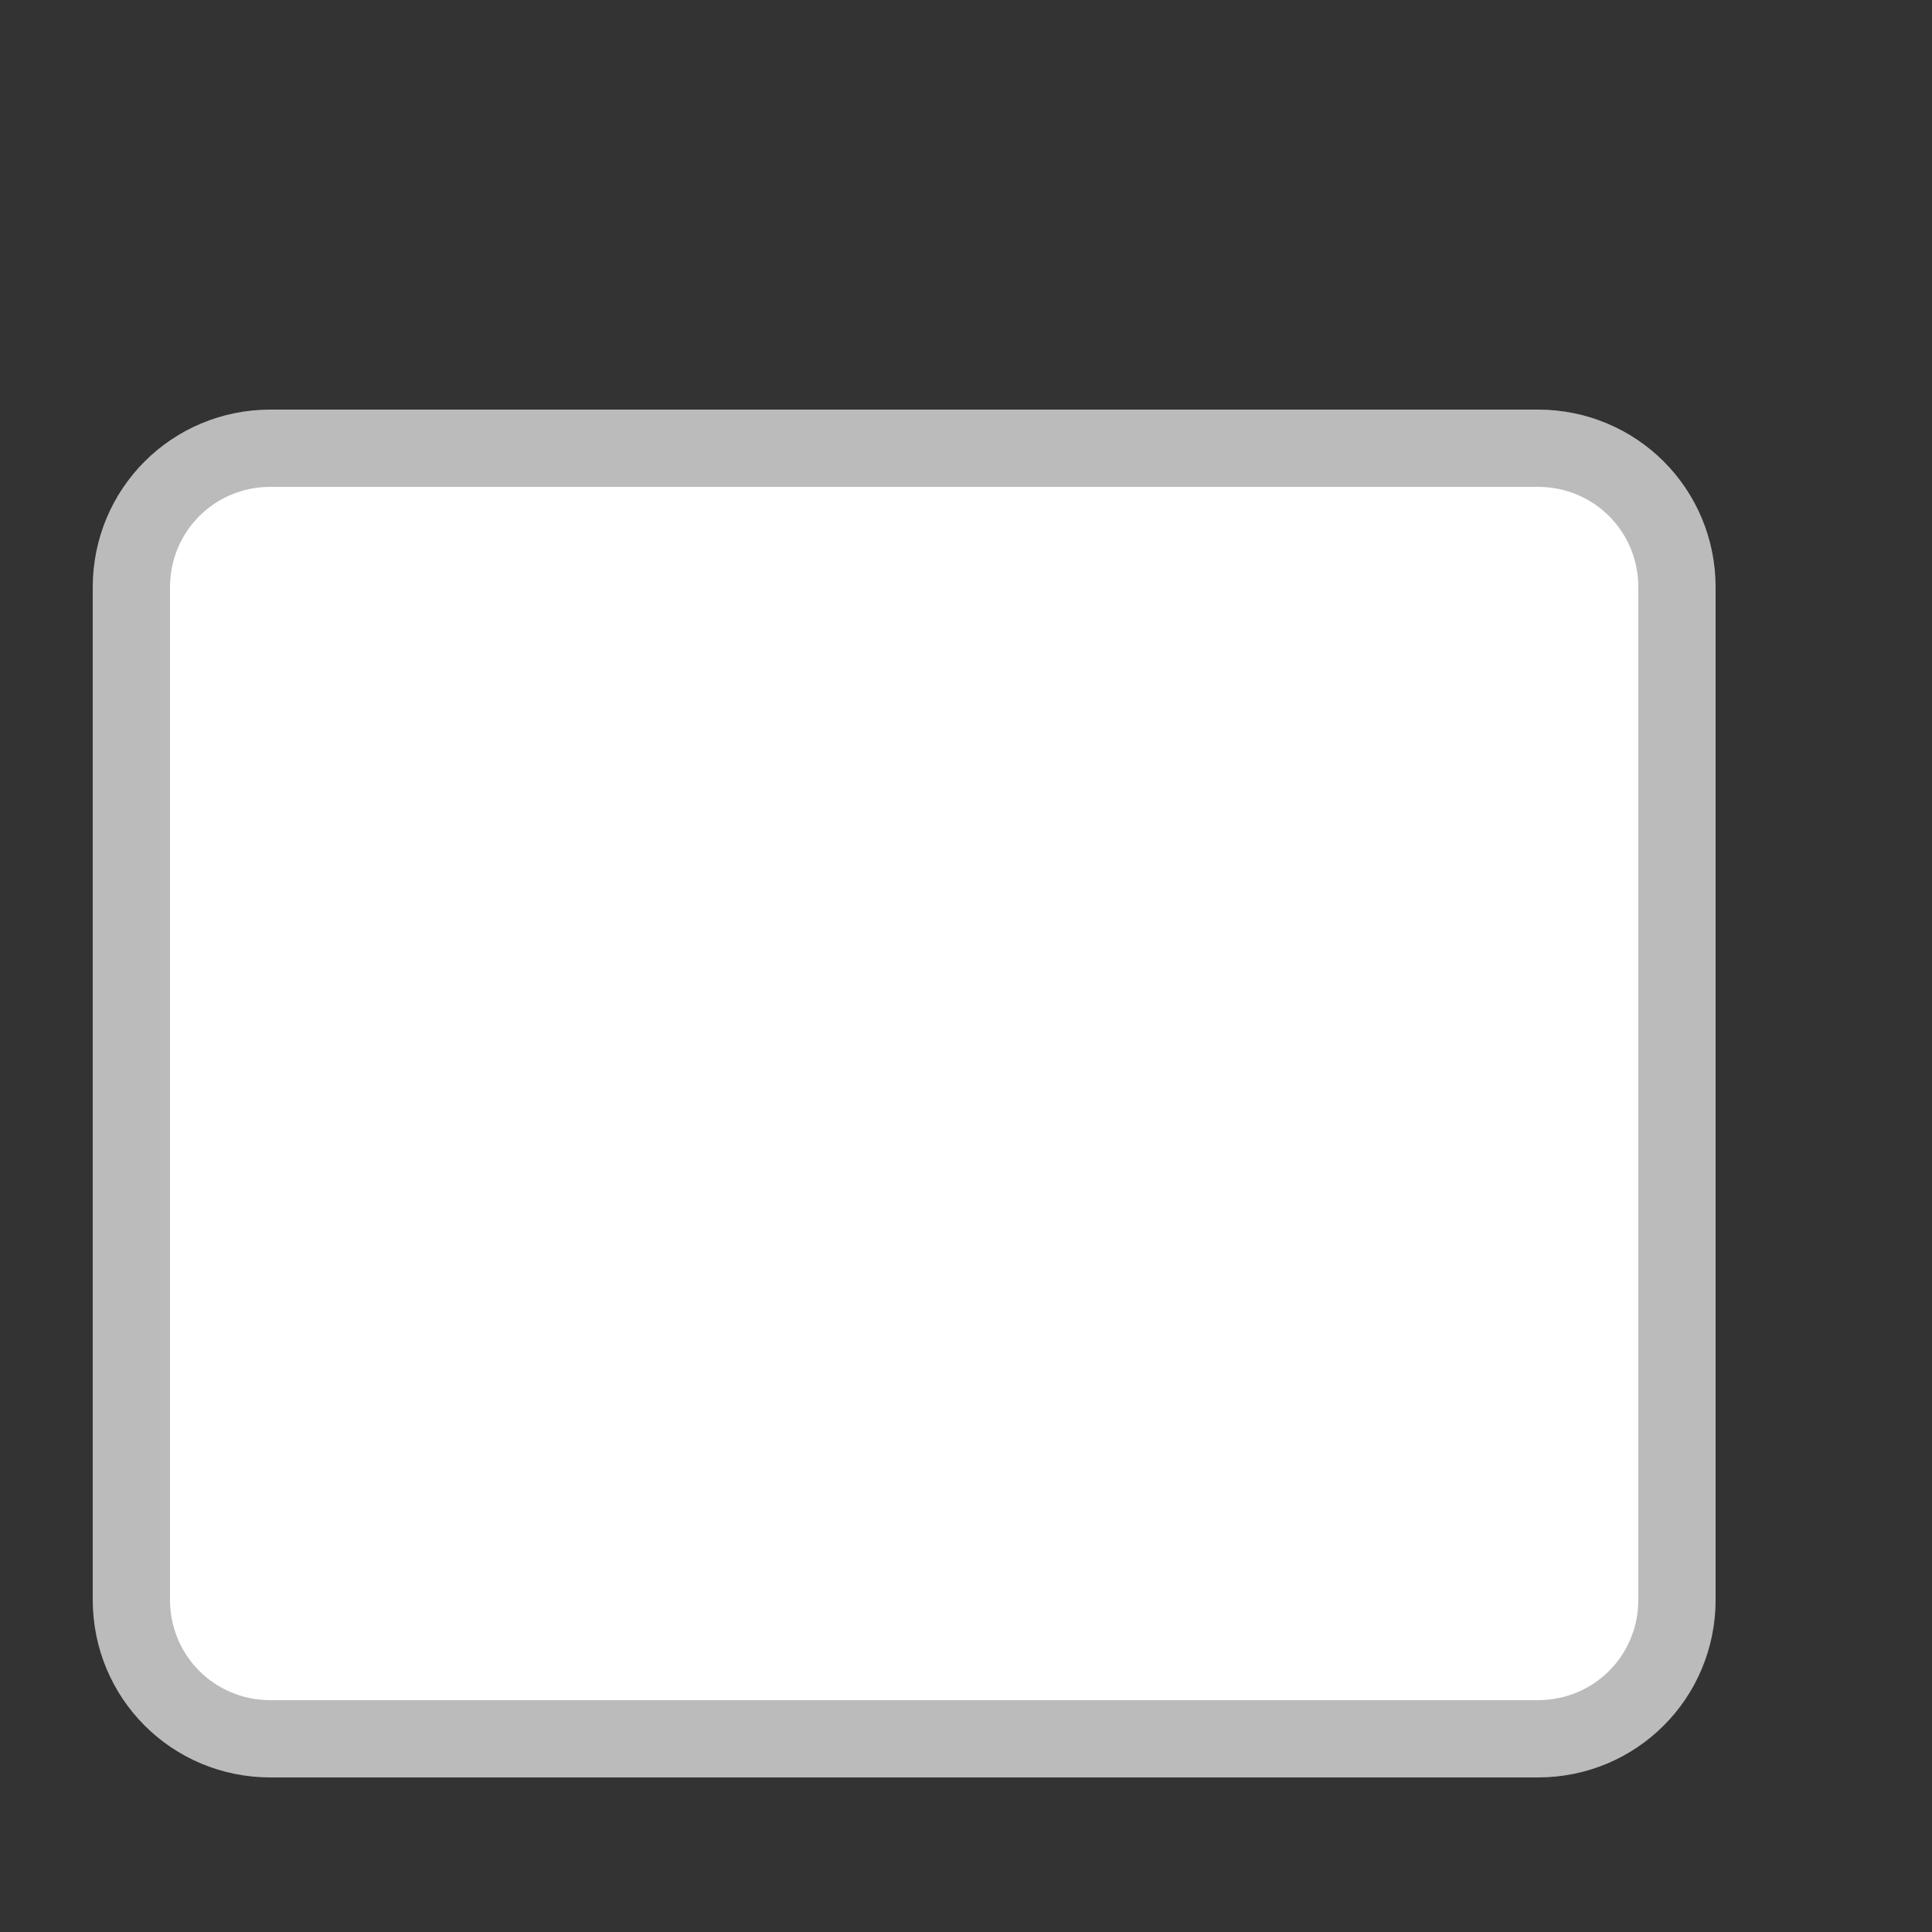 <?xml version="1.0" encoding="utf-8"?>
<!-- Generator: Adobe Illustrator 17.1.0, SVG Export Plug-In . SVG Version: 6.00 Build 0)  -->
<!DOCTYPE svg PUBLIC "-//W3C//DTD SVG 1.1//EN" "http://www.w3.org/Graphics/SVG/1.1/DTD/svg11.dtd">
<svg version="1.1" id="Layer_1" xmlns="http://www.w3.org/2000/svg" xmlns:xlink="http://www.w3.org/1999/xlink" x="0px" y="0px"
	 viewBox="0 0 25 25" enable-background="new 0 0 25 25" xml:space="preserve">
<rect x="0" y="0" width="25" height="25" fill="#333333" stroke="none"/>
<path fill="#FFFFFF" stroke="#BBBBBB" stroke-miterlimit="10" d="M21.7,20.7c0,1-0.8,1.8-1.8,1.8H3.5c-1,0-1.8-0.8-1.8-1.8V7.6
	c0-1,0.8-1.8,1.8-1.8h16.4c1,0,1.8,0.8,1.8,1.8V20.7z"/>
<path display="none" fill="#0467A4" d="M21.4,2.1L21.4,2.1c-2.1,1.1-4.3,3.5-4.4,3.5c-2.3,2.5-4.7,5.2-6.4,7.9l-0.7-1
	c-0.7-1.1-1.2-1.8-1.5-2.2C7.9,9.5,7.3,8.7,6.5,8.7c-0.4,0-0.8,0.1-1.4,0.6c-0.7,0.4-0.8,0.8-0.8,1.4c0,0.8,0.4,1.7,0.7,2.1
	c0.4,0.7,0.8,1.2,1.2,1.9c0.7,1.1,1.4,2.3,2.3,3.9c0.6,0.7,1.1,1.1,1.9,1.1c1,0,1.5-0.6,1.8-1.2c0.4-0.7,0.7-1.4,1.1-2.1
	c1.1-2.1,2.5-4.7,5.4-8c0,0,2.5-2.9,4-4c0,0,0.1-0.1,0.3-0.3c0.3-0.3,0.4-0.6,0.4-0.8c0-0.4-0.3-0.7-0.4-1c-0.3-0.3-0.6-0.4-1-0.4
	C21.8,1.8,21.7,1.9,21.4,2.1"/>
</svg>
